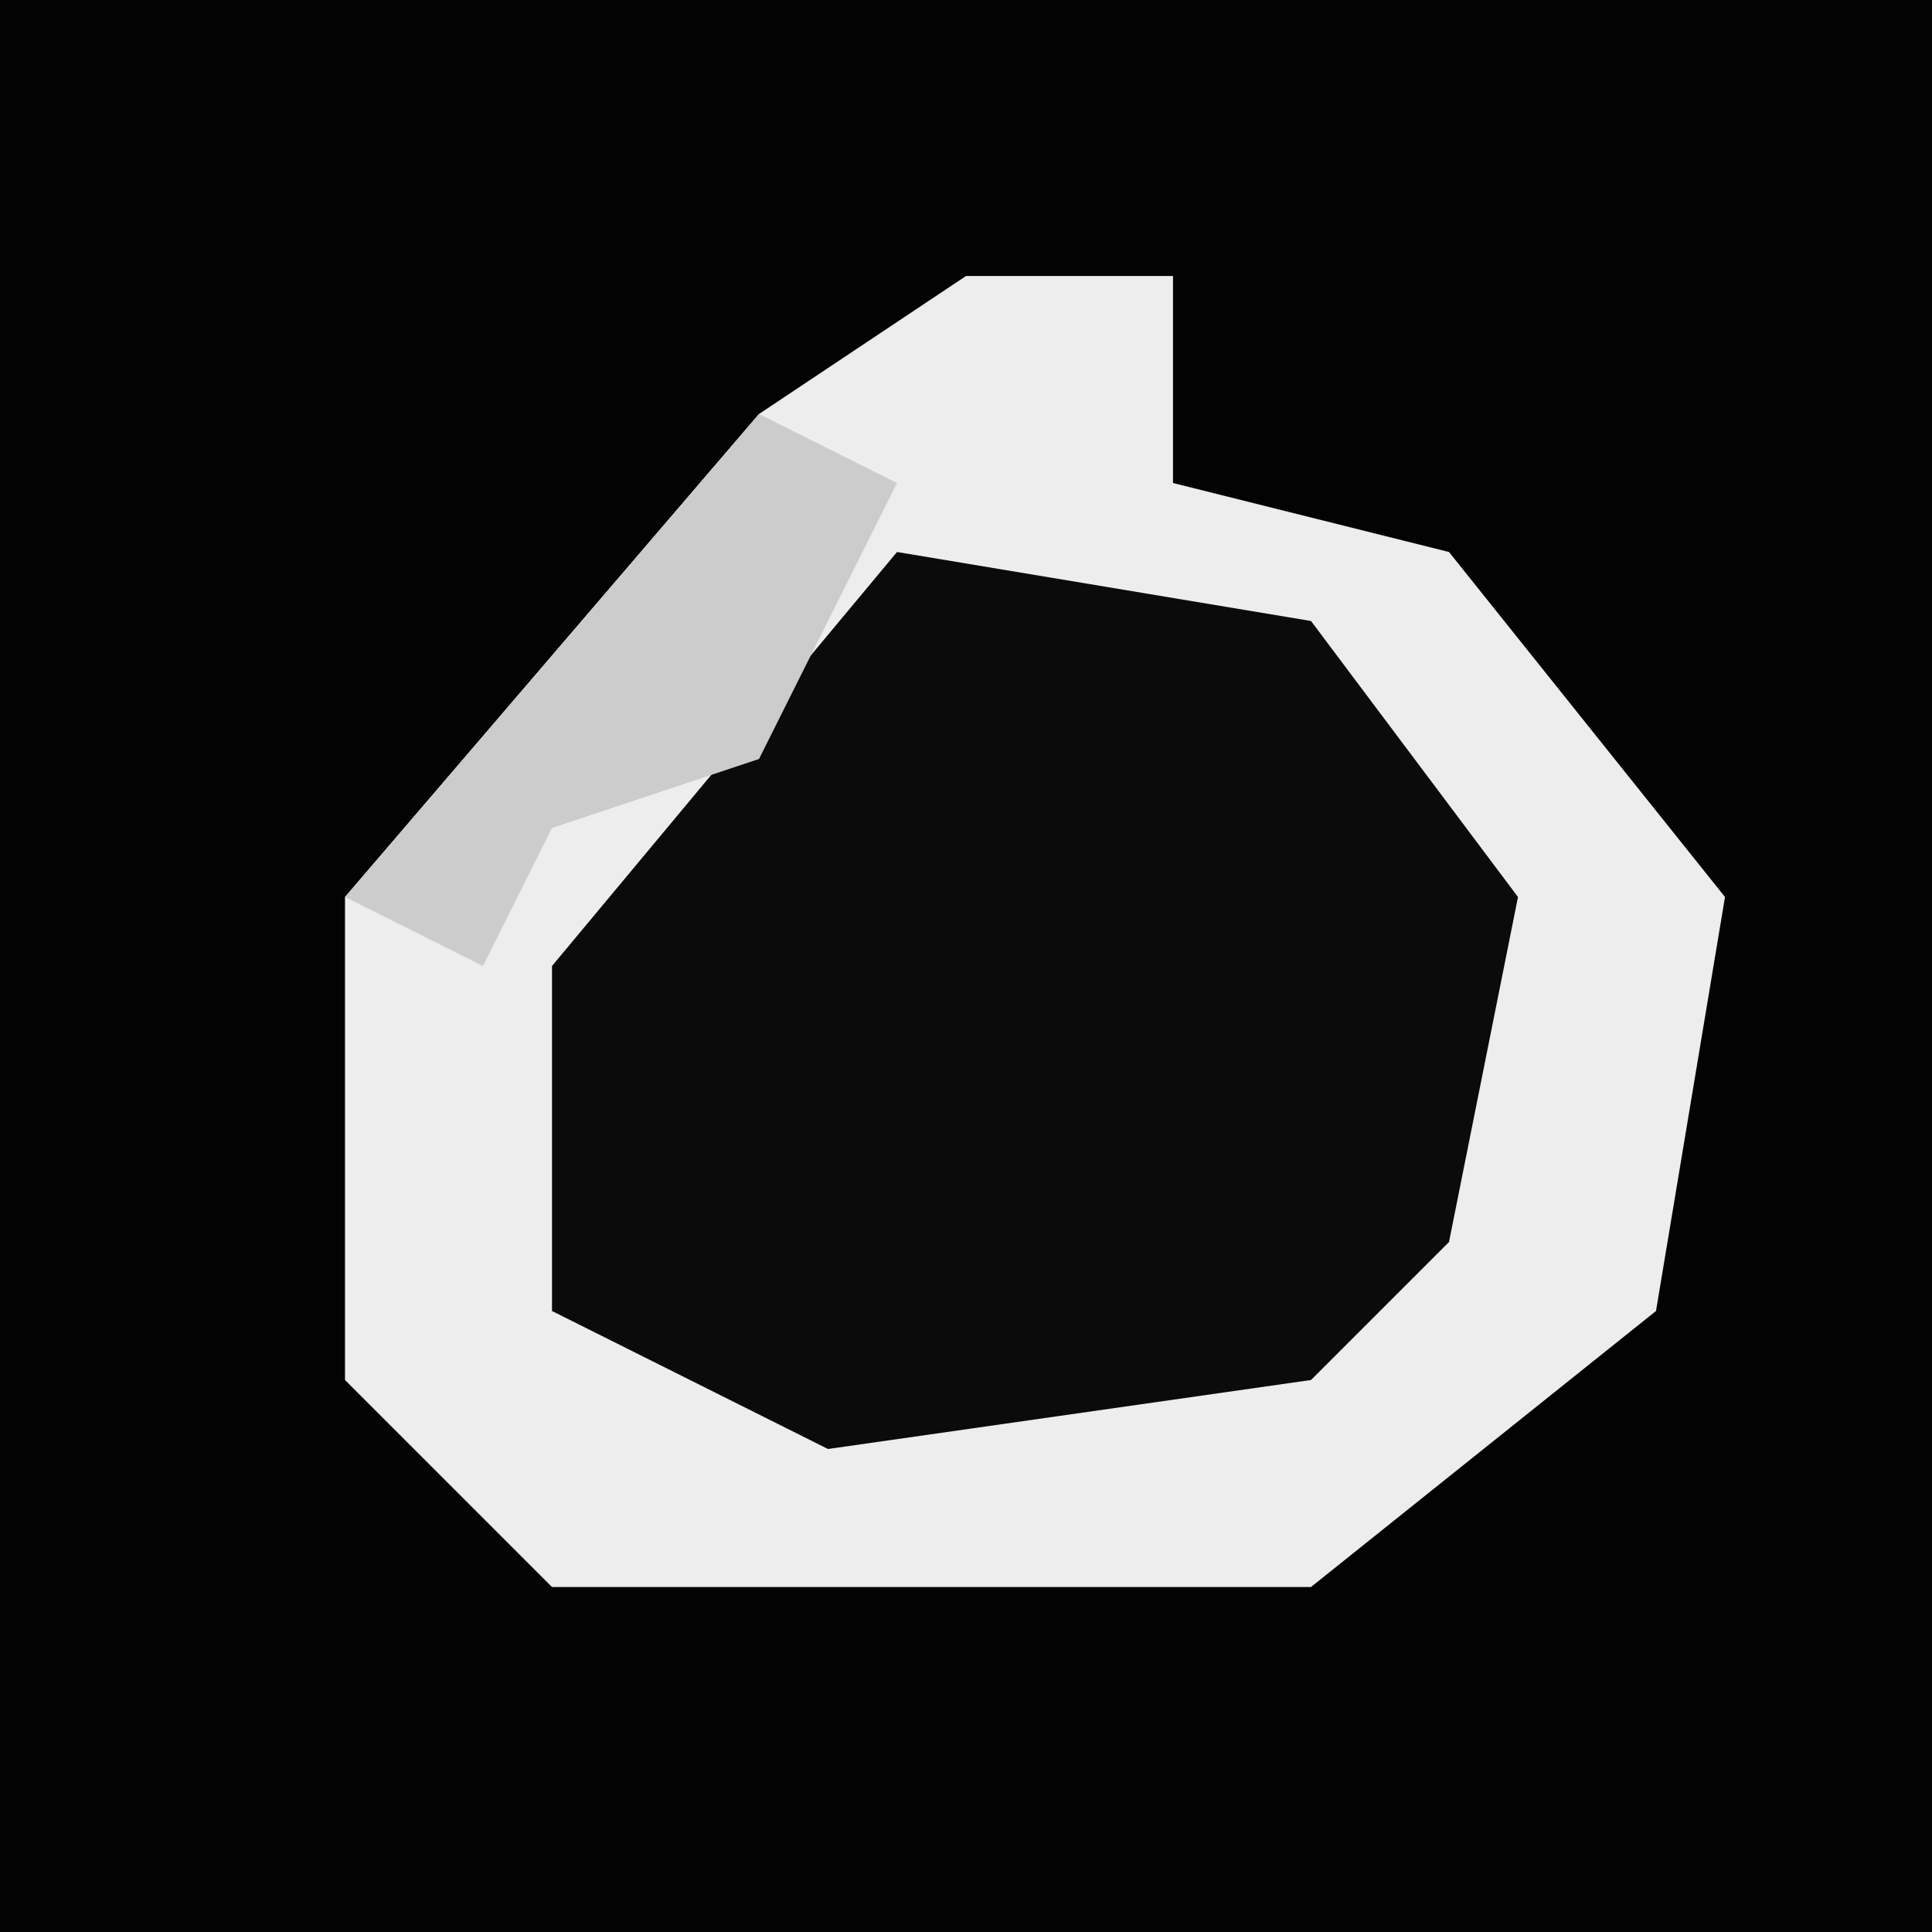 <?xml version="1.0" encoding="UTF-8"?>
<svg version="1.1" xmlns="http://www.w3.org/2000/svg" width="28" height="28">
<path d="M0,0 L28,0 L28,28 L0,28 Z " fill="#030303" transform="translate(0,0)"/>
<path d="M0,0 L3,0 L3,3 L7,4 L11,9 L10,15 L5,19 L-6,19 L-9,16 L-9,9 L-3,2 Z " fill="#EDEDED" transform="translate(14,4)"/>
<path d="M0,0 L6,1 L9,5 L8,10 L6,12 L-1,13 L-5,11 L-5,6 Z " fill="#0B0B0B" transform="translate(13,8)"/>
<path d="M0,0 L2,1 L0,5 L-3,6 L-4,8 L-6,7 Z " fill="#CCCCCC" transform="translate(11,6)"/>
</svg>
